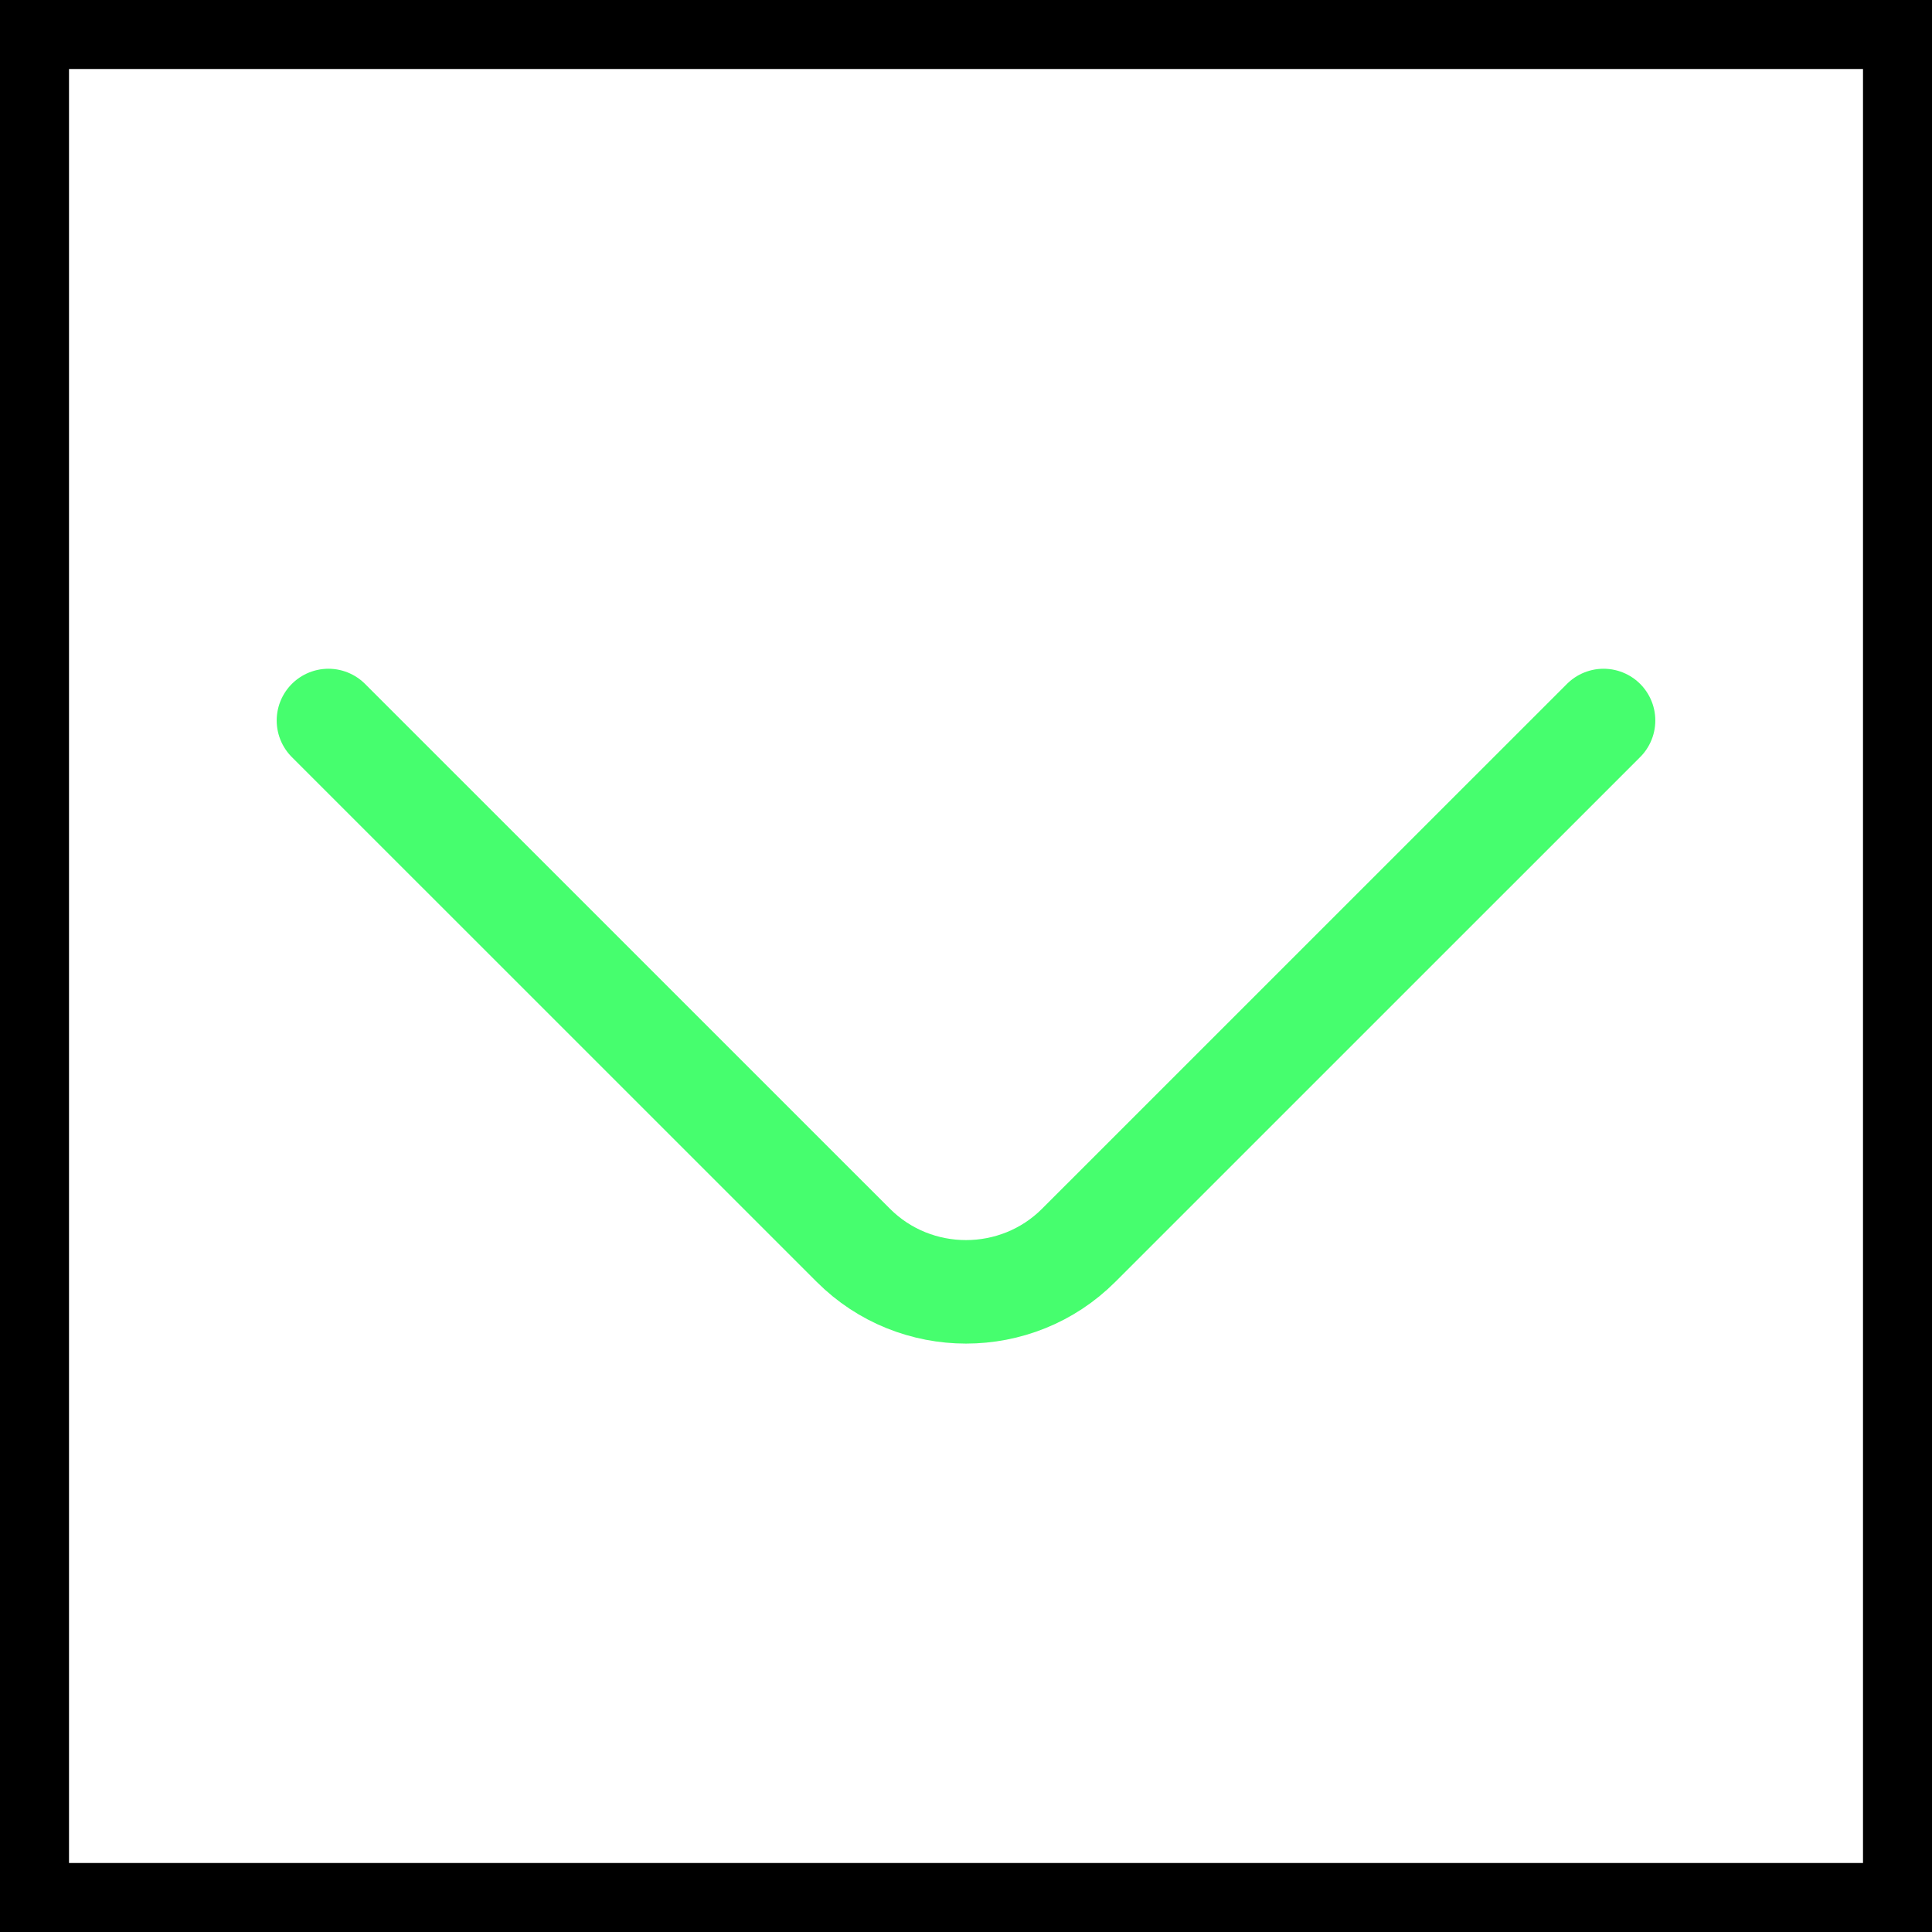 <svg width="28" height="28" viewBox="0 0 28 28" fill="none" xmlns="http://www.w3.org/2000/svg">
<path d="M23.24 10.442L15.633 18.048C14.735 18.947 13.265 18.947 12.367 18.048L4.76 10.442" stroke="#46FE6E" stroke-width="1.5" stroke-miterlimit="10" stroke-linecap="round" stroke-linejoin="round"/>
<rect x="0.5" y="0.5" width="27" height="27" stroke="black"/>
</svg>
